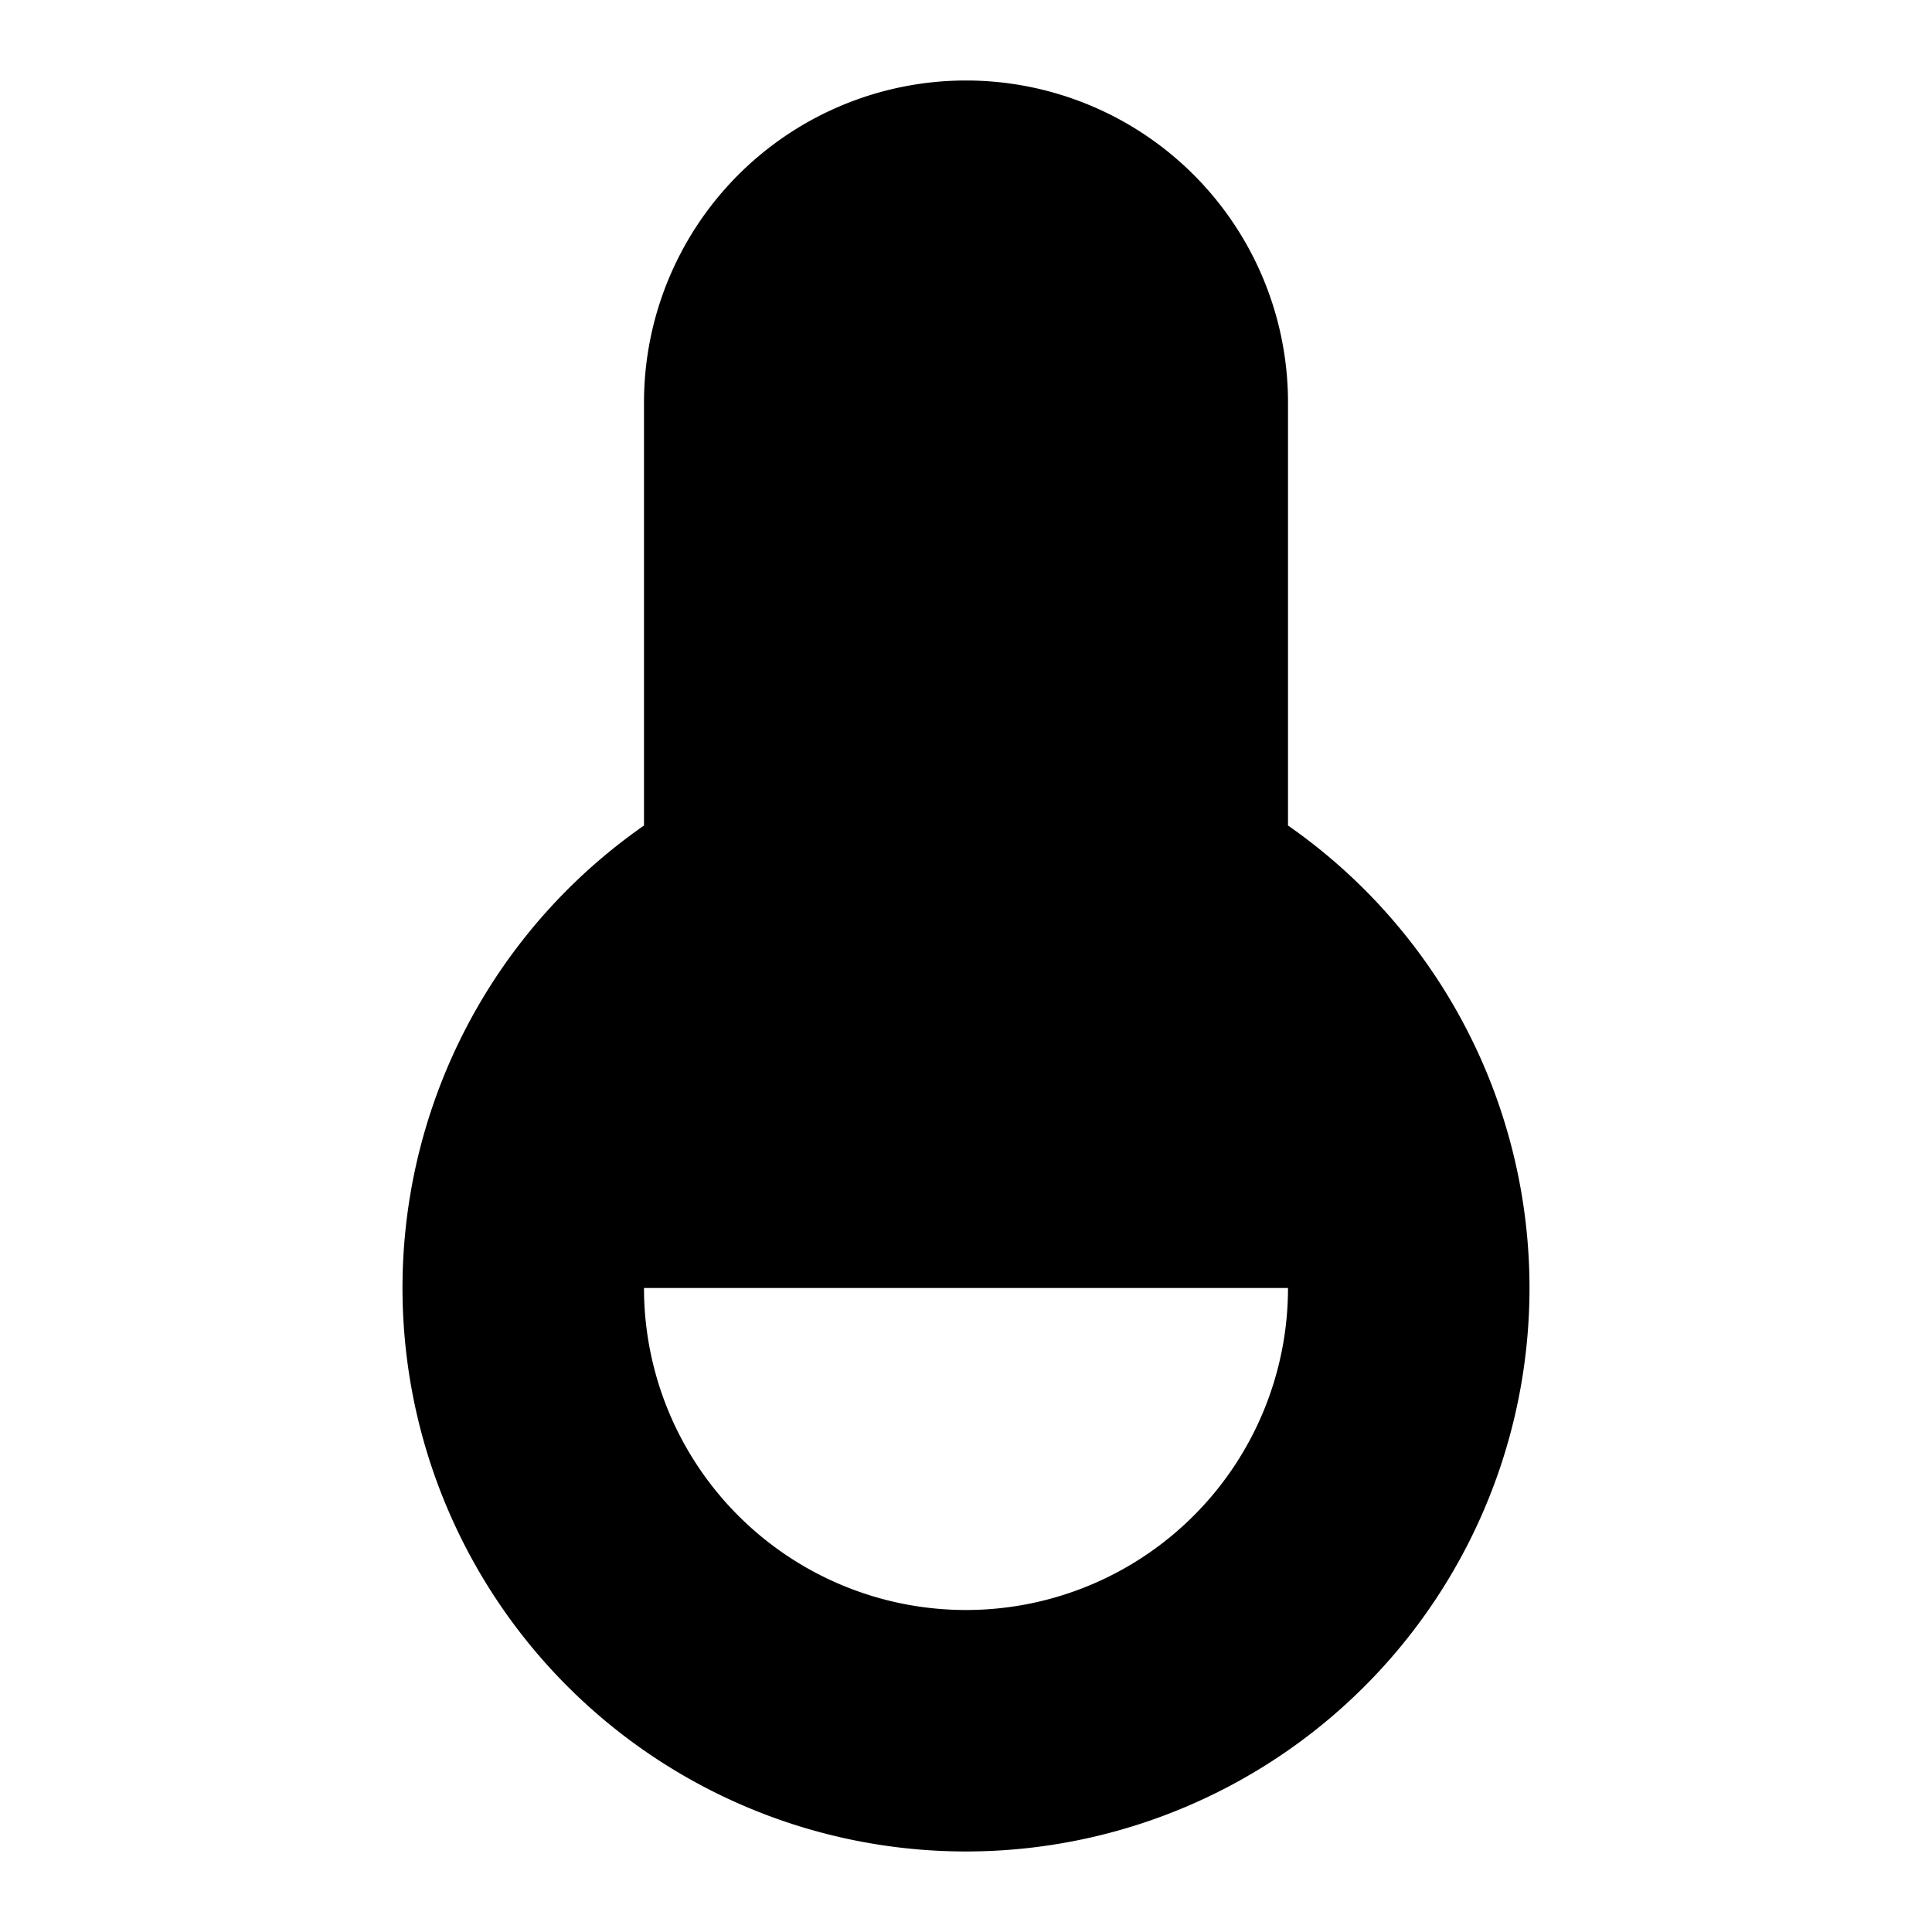 <svg xmlns="http://www.w3.org/2000/svg" width="100%" height="100%" viewBox="0 0 24 24"><path fill="none" d="M0 0h24v24H0z"/><path d="M8 10.255V5a4 4 0 118 0v5.255a7 7 0 11-8 0zM8 16a4 4 0 108 0H8z"/></svg>